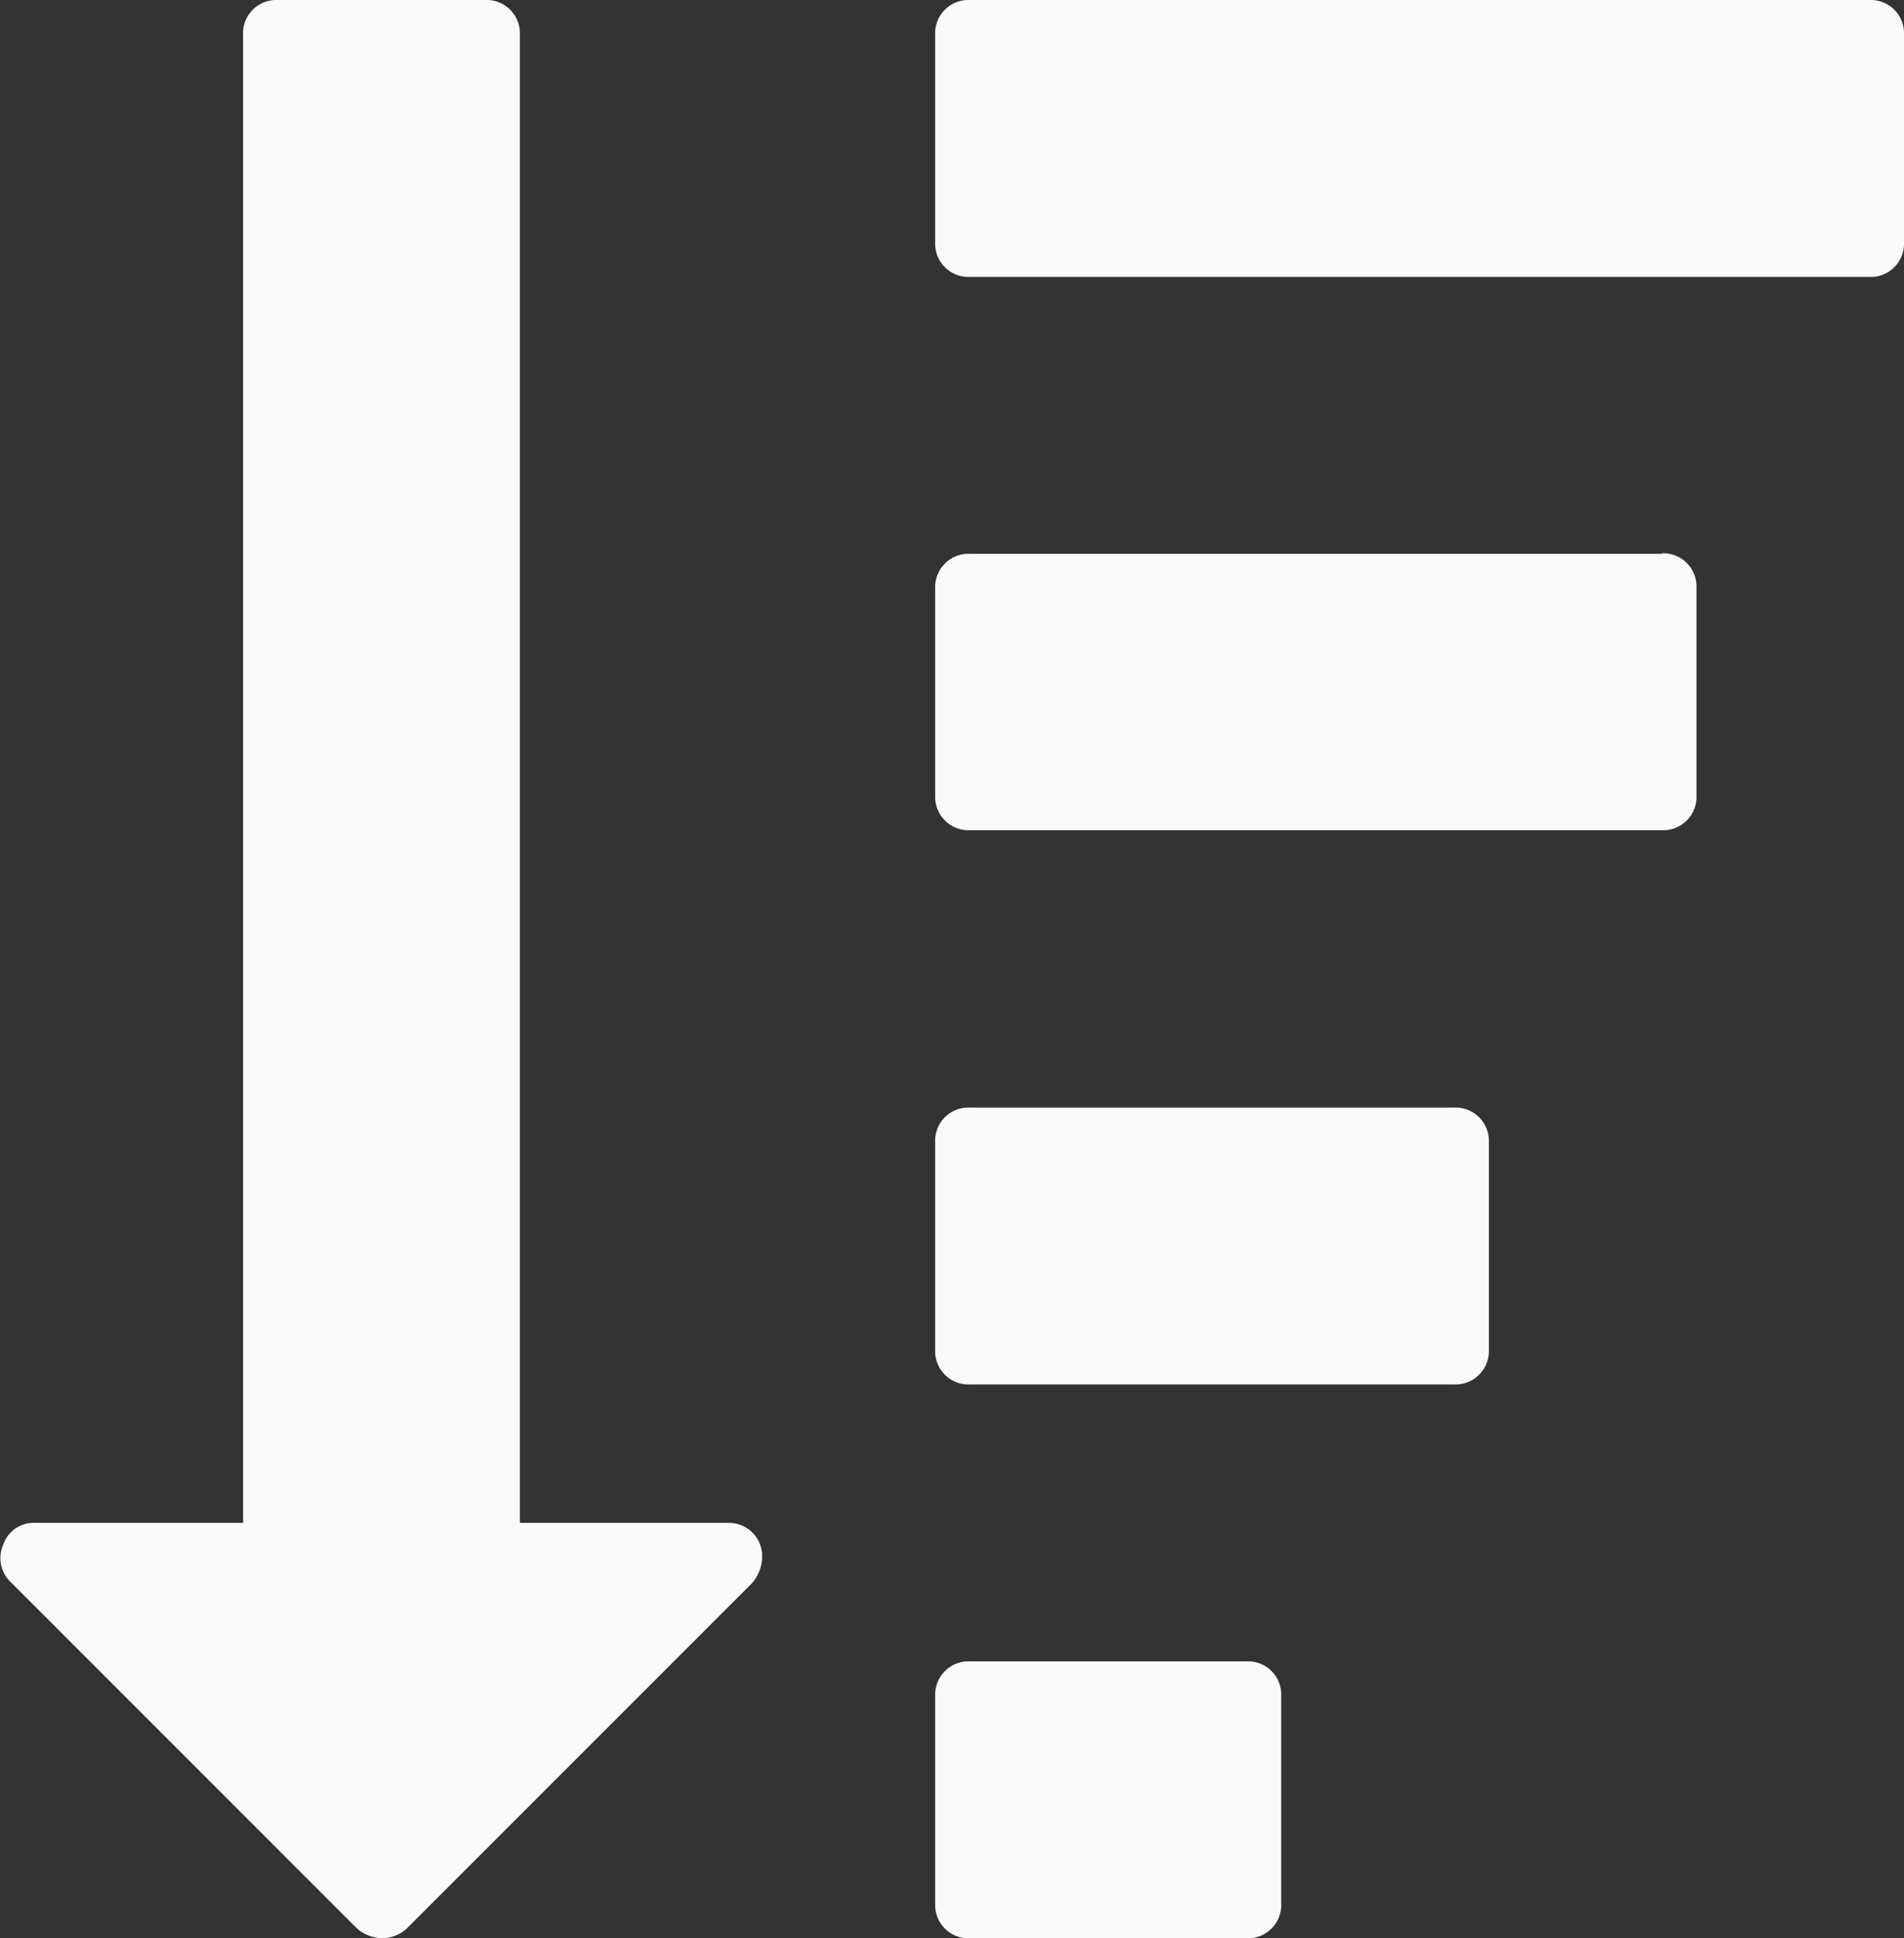 <svg xmlns="http://www.w3.org/2000/svg" width="18.267" height="18.591" viewBox="0 0 18.267 18.591">
  <rect x="0" y="0" width="18.267" height="18.591" fill="#333333" stroke="none"/>
  <g id="sort-by-attributes" transform="translate(-2.693 -0.205)">
    <g id="Group_349" data-name="Group 349" transform="translate(2.693 0.205)">
      <path id="Path_8270" data-name="Path 8270" d="M254.35,438.536h-2.656a.32.32,0,0,0-.332.332v1.992a.319.319,0,0,0,.332.332h2.656a.319.319,0,0,0,.332-.332v-1.992a.319.319,0,0,0-.332-.332Z" transform="translate(-242.39 -422.601)" fill="#fafafa"/>
      <path id="Path_8271" data-name="Path 8271" d="M11.437,14.607H9.445V.332A.32.32,0,0,0,9.113,0H7.121a.319.319,0,0,0-.332.332V14.607H4.8a.308.308,0,0,0-.311.207.316.316,0,0,0,.073.363l3.32,3.32a.373.373,0,0,0,.239.093.347.347,0,0,0,.239-.093l3.309-3.309a.389.389,0,0,0,.1-.249.319.319,0,0,0-.332-.332Z" transform="translate(-4.457 0)" fill="#fafafa"/>
      <path id="Path_8272" data-name="Path 8272" d="M256.339,292.362h-4.648a.319.319,0,0,0-.332.332v1.992a.319.319,0,0,0,.332.332h4.648a.32.32,0,0,0,.332-.332v-1.992a.32.32,0,0,0-.332-.332Z" transform="translate(-242.387 -281.739)" fill="#fafafa"/>
      <path id="Path_8273" data-name="Path 8273" d="M260.564.093A.324.324,0,0,0,260.325,0h-8.631a.319.319,0,0,0-.332.332V2.324a.319.319,0,0,0,.332.332h8.631a.319.319,0,0,0,.332-.332V.332A.323.323,0,0,0,260.564.093Z" transform="translate(-242.39 0)" fill="#fafafa"/>
      <path id="Path_8274" data-name="Path 8274" d="M258.331,146.181h-6.64a.32.32,0,0,0-.332.332V148.5a.32.32,0,0,0,.332.332h6.64a.319.319,0,0,0,.332-.332v-1.992a.319.319,0,0,0-.332-.332Z" transform="translate(-242.387 -140.869)" fill="#fafafa"/>
    </g>
  </g>
</svg>
